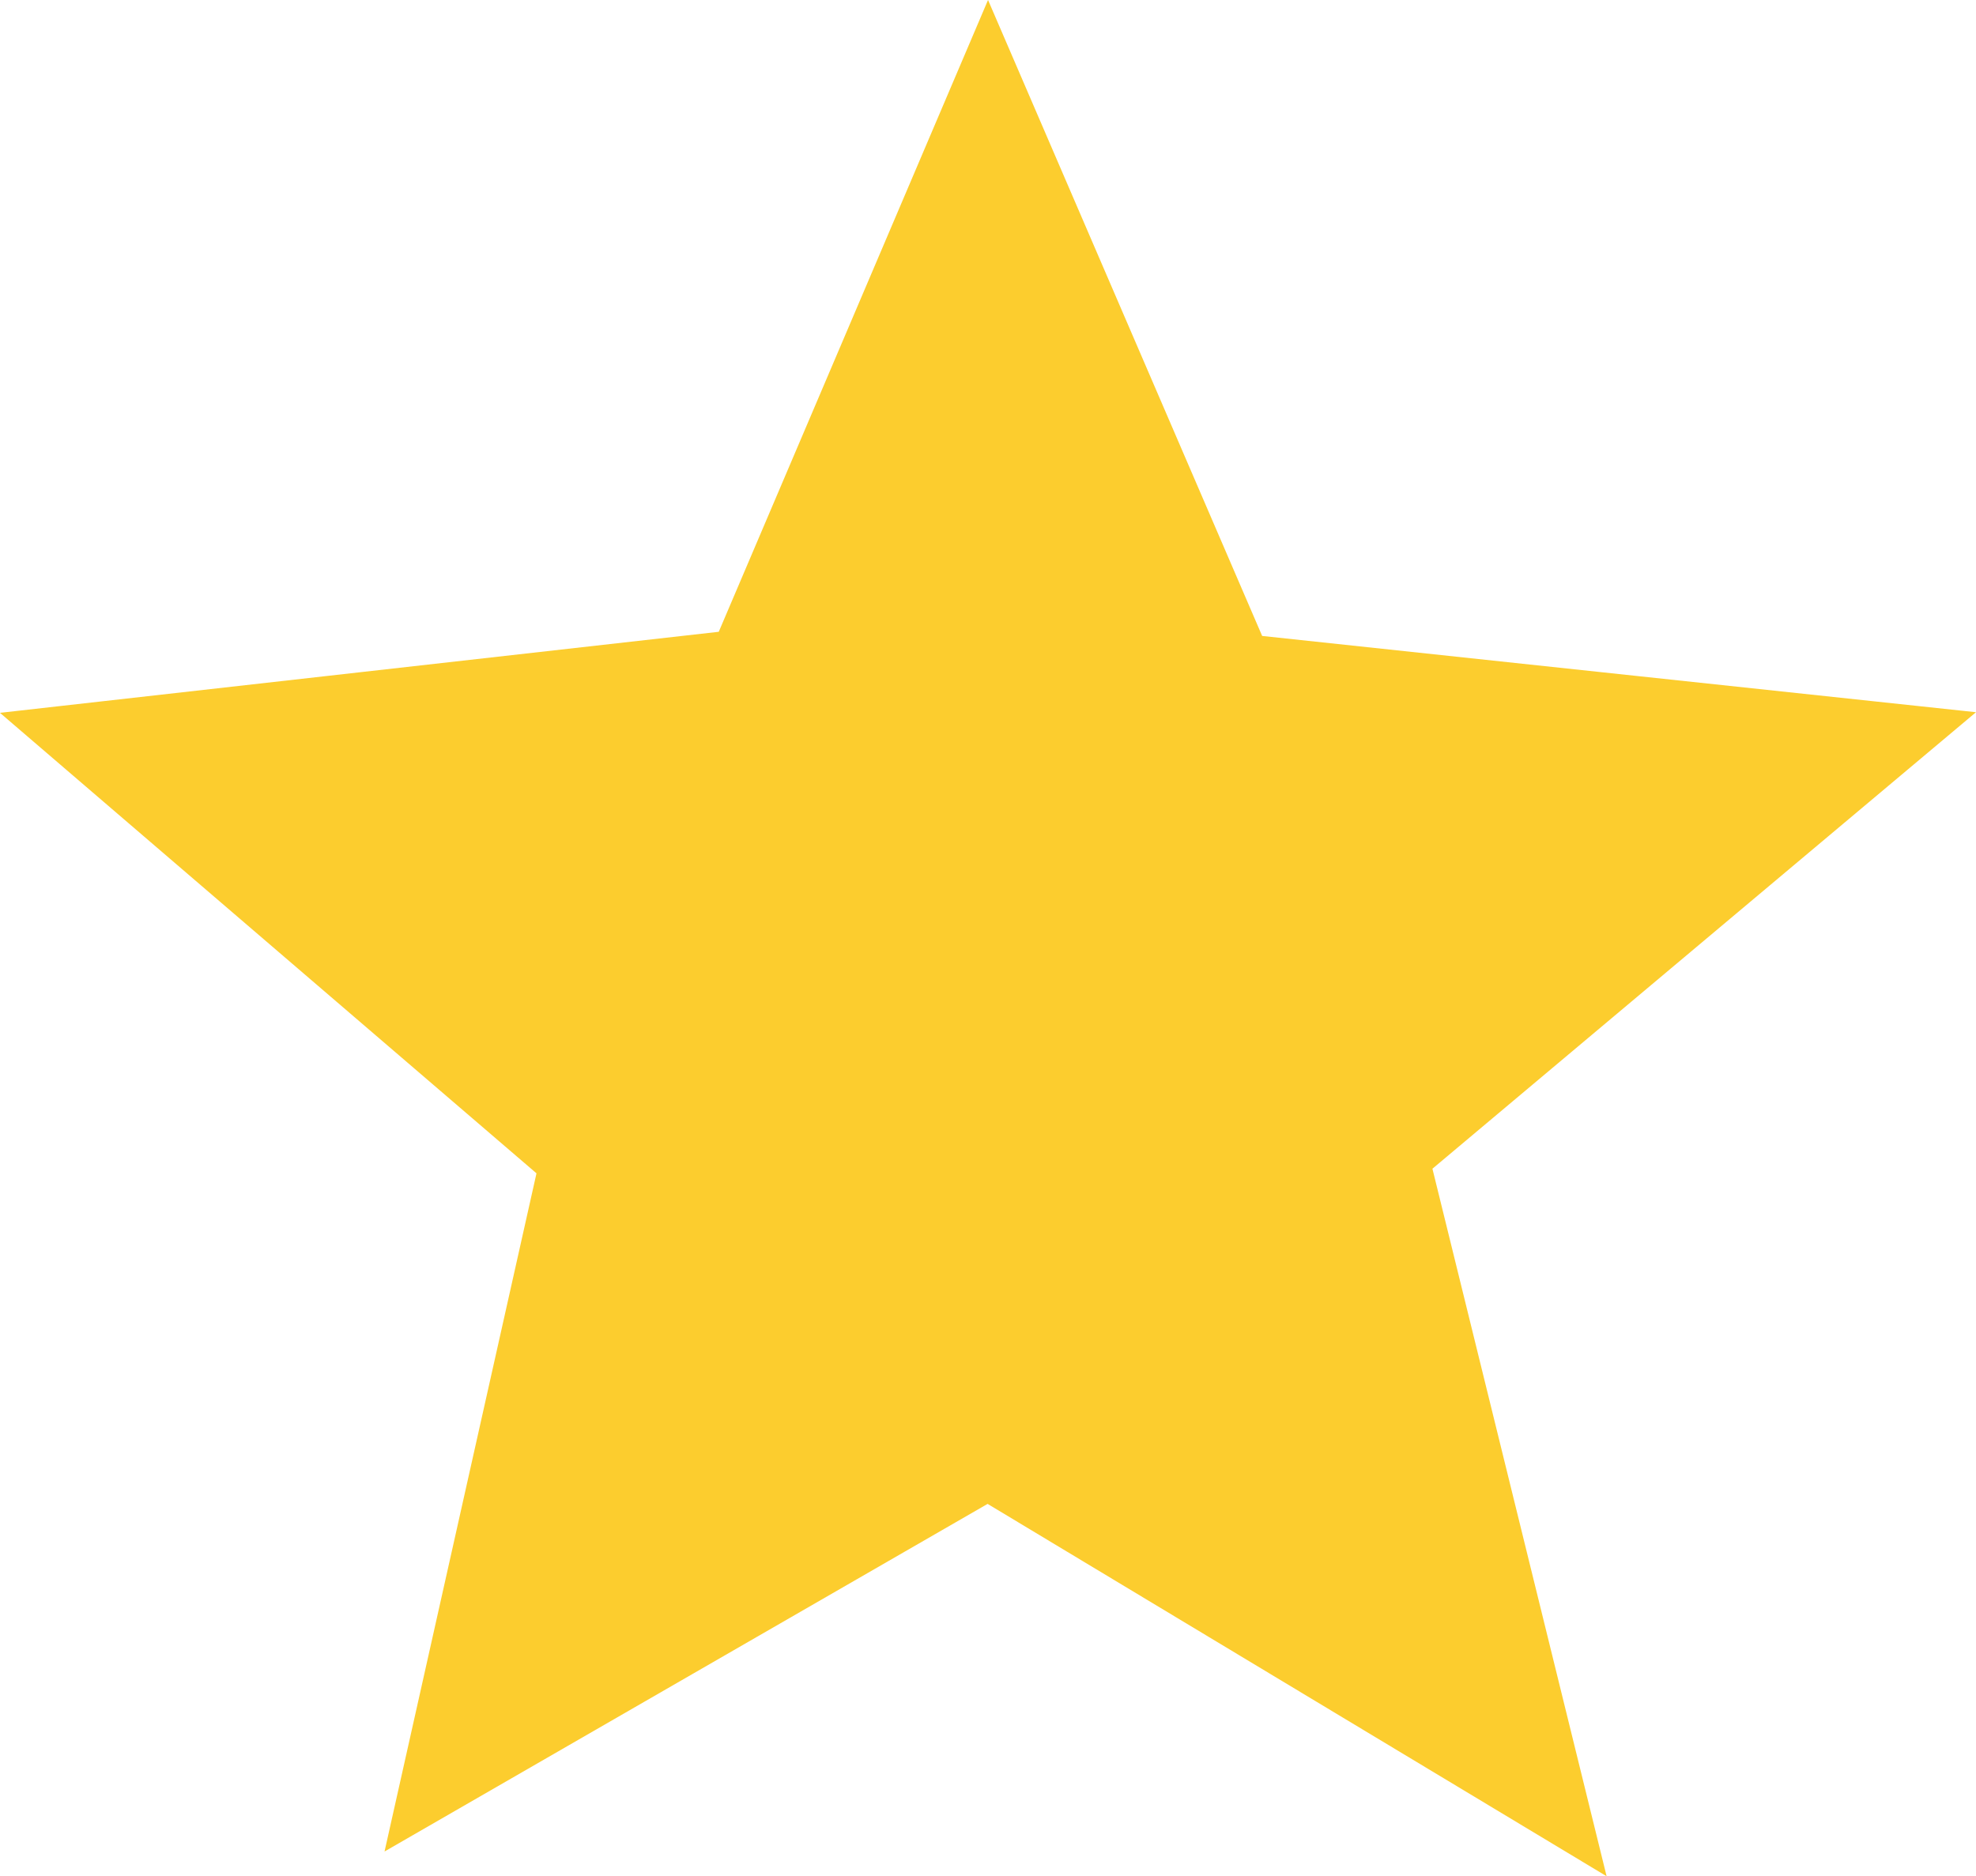 <?xml version="1.0" encoding="utf-8"?>
<!-- Generator: Adobe Illustrator 12.0.0, SVG Export Plug-In . SVG Version: 6.00 Build 51448)  -->
<!DOCTYPE svg PUBLIC "-//W3C//DTD SVG 1.1//EN" "http://www.w3.org/Graphics/SVG/1.1/DTD/svg11.dtd">
<svg  version="1.1" xmlns="http://www.w3.org/2000/svg" xmlns:xlink="http://www.w3.org/1999/xlink" width="39.585" height="37.595" viewBox="0 0 39.585 37.595"
	 overflow="visible" enable-background="new 0 0 39.585 37.595" xml:space="preserve">
<g id="Layer_1">
</g>
<g id="Layer_2">
	<polygon fill="#FCCD2E" stroke="#FCCD2E" stroke-width="3" points="15.436,14.052 19.801,3.808 24.254,14.141 35.923,15.388 
		27.016,22.87 29.866,34.449 19.801,28.393 9.914,34.093 12.408,22.959 3.589,15.388 	"/>
</g>
</svg>
